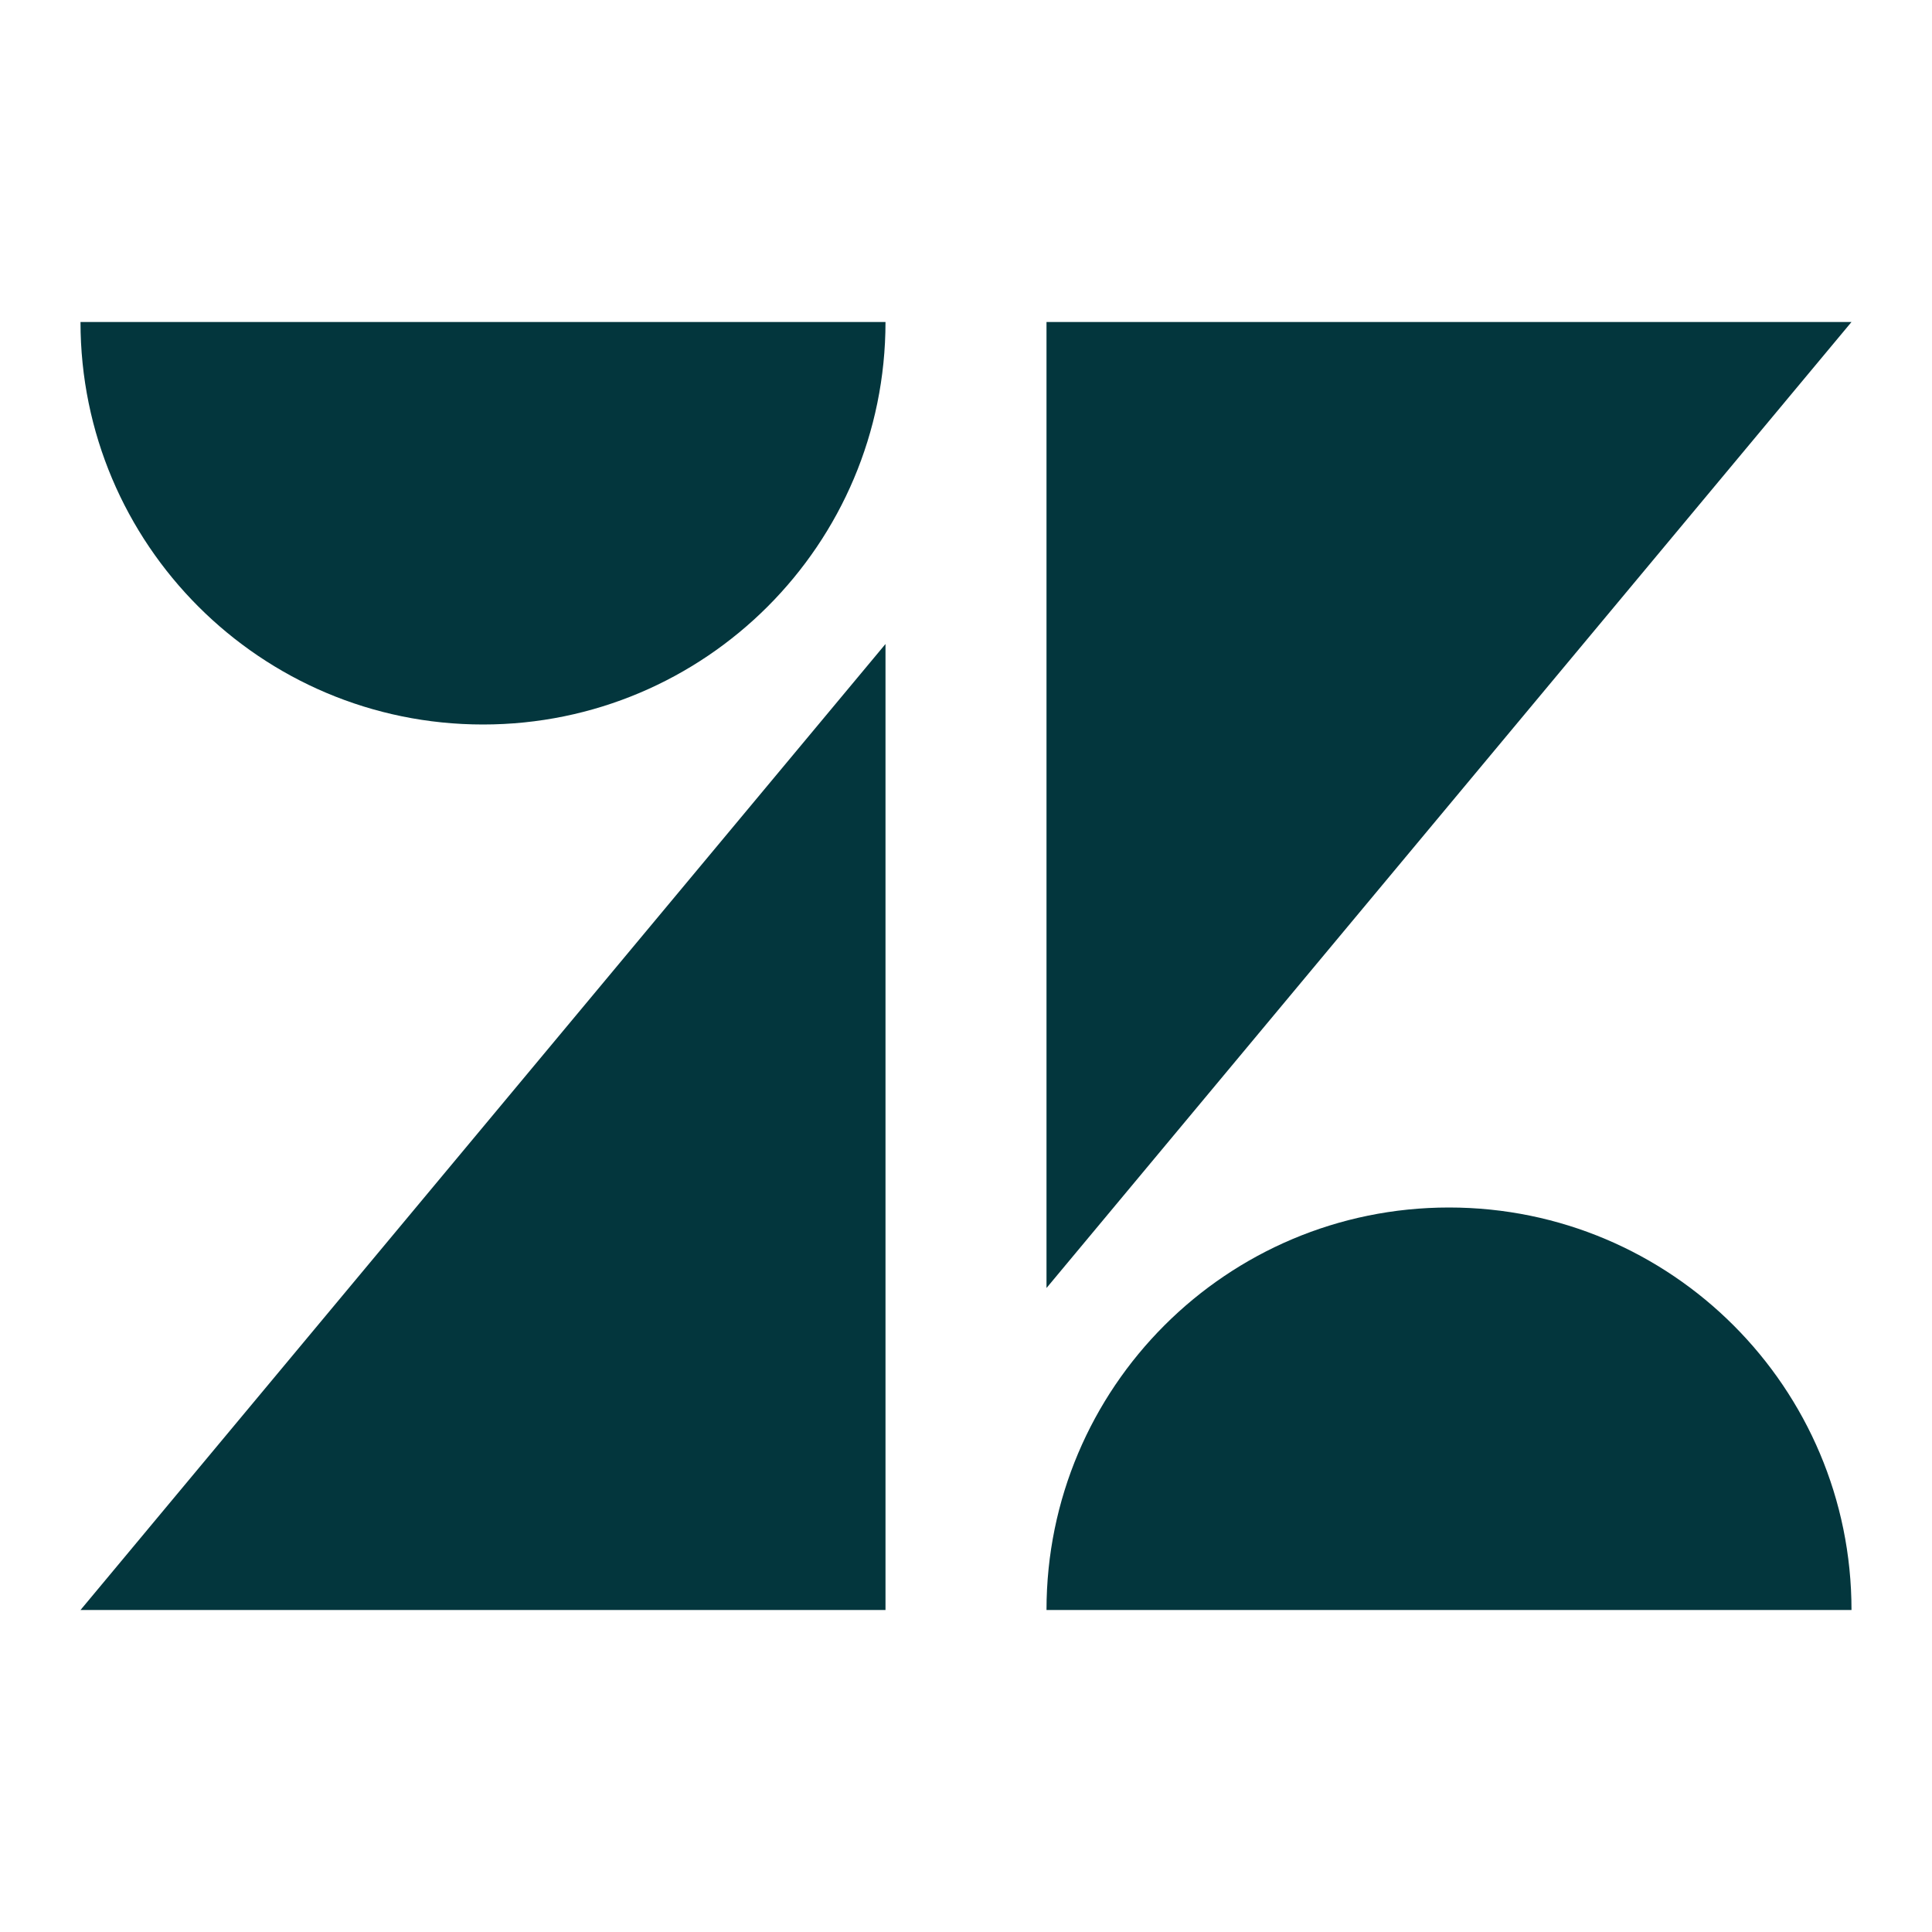 <svg width="24" height="24" viewBox="0 0 24 24" fill="none" xmlns="http://www.w3.org/2000/svg">
<path d="M13 4L13 16L23 4L13 4Z" fill="#03363D"/>
<path d="M6 9C3.239 9 1 6.761 1 4H11C11 6.761 8.761 9 6 9Z" fill="#03363D"/>
<path d="M18 15C20.761 15 23 17.239 23 20H13C13 17.239 15.239 15 18 15Z" fill="#03363D"/>
<path d="M11 8V20H1L11 8Z" fill="#03363D"/>
</svg>
